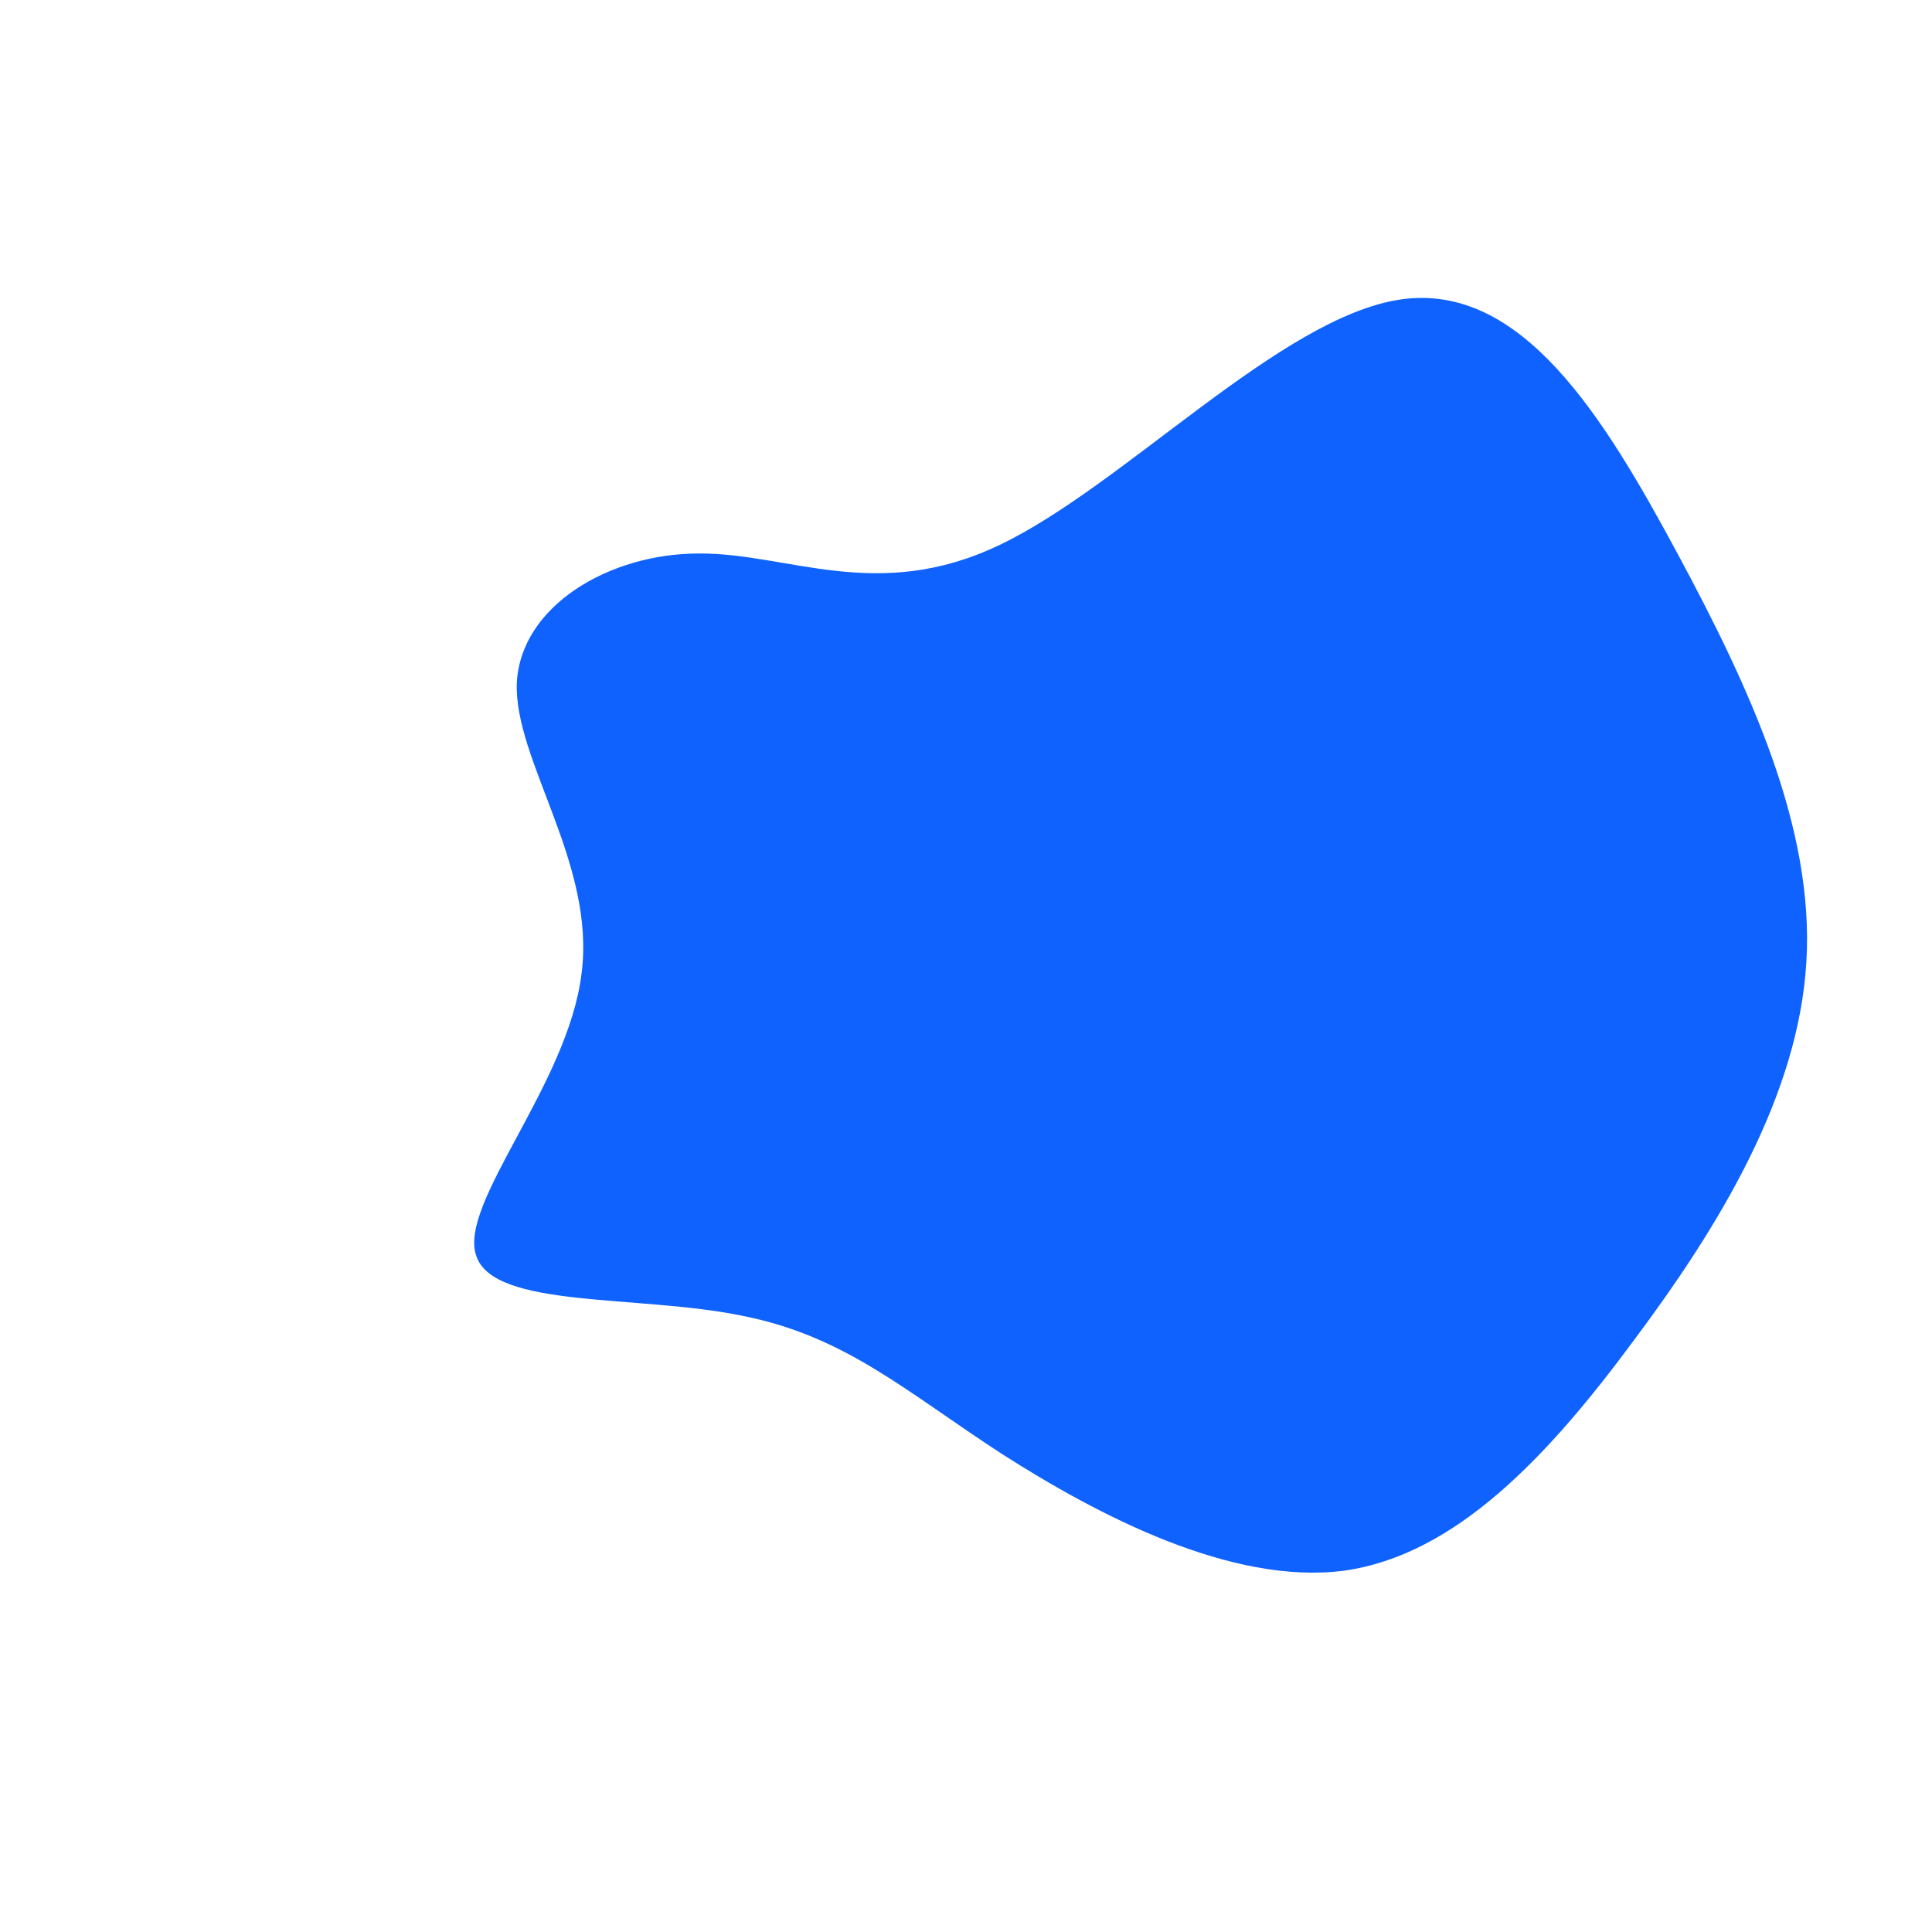 <?xml version="1.0" standalone="no"?>
<svg viewBox="0 0 200 200" xmlns="http://www.w3.org/2000/svg">
  <path fill="#0F62FE" d="M45,-69C57.5,-70.8,66,-56.9,73.6,-42.8C81.2,-28.7,87.8,-14.3,87,-0.5C86.2,13.4,78,26.9,69.1,38.8C60.3,50.7,50.7,61,39.1,62.6C27.5,64.1,13.7,56.9,3.7,50.5C-6.3,44,-12.5,38.3,-23.2,36.2C-33.9,34,-48.9,35.5,-50.7,30C-52.6,24.6,-41.2,12.3,-39.8,0.8C-38.3,-10.6,-46.8,-21.3,-46.5,-29.3C-46.1,-37.3,-36.9,-42.7,-27.7,-42.7C-18.5,-42.8,-9.2,-37.5,3.5,-43.6C16.3,-49.7,32.6,-67.2,45,-69Z" transform="translate(100 100)" />
</svg>
